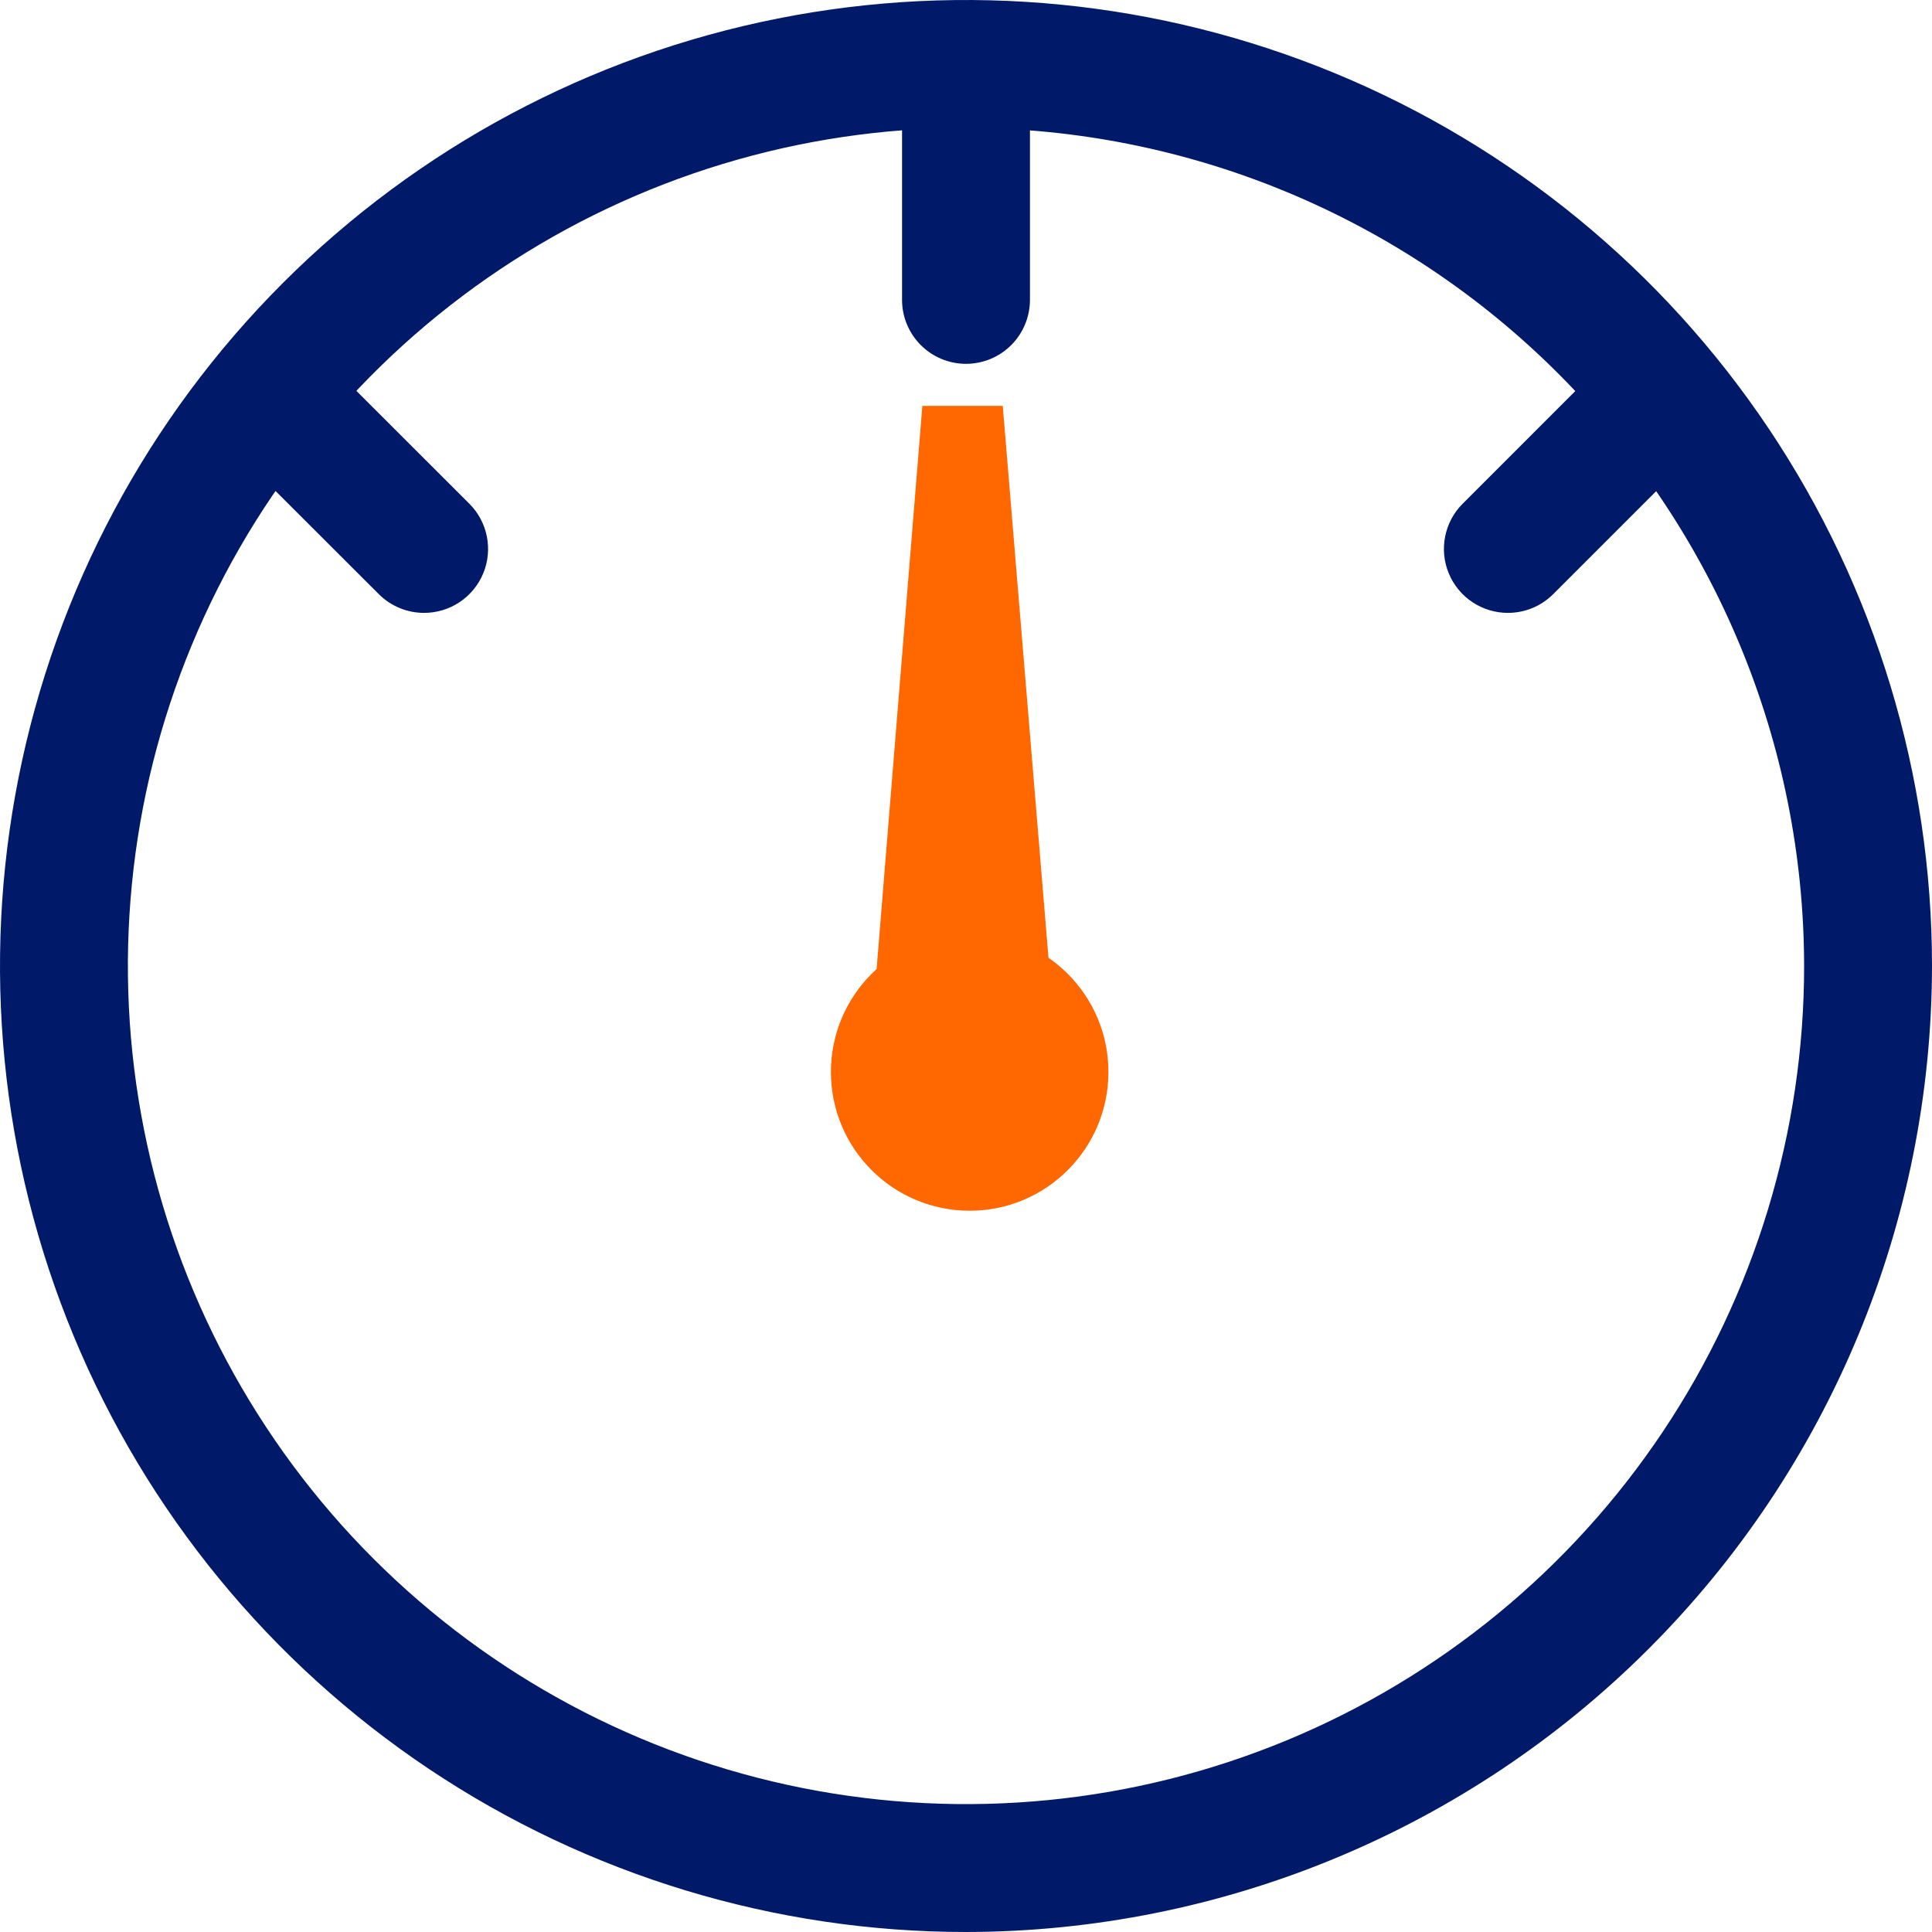 <svg width="110" height="110" viewBox="0 0 110 110" fill="none" xmlns="http://www.w3.org/2000/svg">
<g clip-path="url(#clip0)">
<path d="M55.209 68.934C59.572 68.934 63.109 65.397 63.109 61.034C63.109 56.671 59.572 53.134 55.209 53.134C50.846 53.134 47.309 56.671 47.309 61.034C47.309 65.397 50.846 68.934 55.209 68.934Z" fill="#FF6700"/>
<path d="M54.836 57.876L49.721 57.512L52.515 23.108H54.8H57.093L59.942 57.494L54.836 57.876Z" fill="#FF6700"/>
<path d="M55 110C44.122 110 33.488 106.774 24.444 100.731C15.399 94.687 8.349 86.097 4.187 76.048C0.024 65.998 -1.065 54.939 1.057 44.27C3.179 33.601 8.417 23.801 16.109 16.109C23.801 8.417 33.601 3.179 44.27 1.057C54.939 -1.065 65.998 0.024 76.048 4.187C86.097 8.349 94.687 15.399 100.731 24.444C106.774 33.488 110 44.122 110 55C109.983 69.582 104.183 83.561 93.872 93.872C83.561 104.183 69.582 109.983 55 110ZM55 7.281C45.562 7.281 36.336 10.08 28.489 15.323C20.642 20.567 14.525 28.019 10.914 36.739C7.302 45.458 6.357 55.053 8.198 64.309C10.039 73.566 14.584 82.069 21.258 88.742C27.931 95.416 36.434 99.961 45.691 101.802C54.947 103.643 64.542 102.698 73.261 99.087C81.981 95.475 89.433 89.359 94.677 81.511C99.92 73.664 102.719 64.438 102.719 55C102.704 42.349 97.672 30.22 88.726 21.274C79.781 12.328 67.651 7.296 55 7.281Z" fill="#001968"/>
<path d="M55 20.715C54.034 20.715 53.108 20.331 52.426 19.648C51.743 18.966 51.359 18.04 51.359 17.074V6.007C51.359 5.041 51.743 4.115 52.426 3.433C53.108 2.75 54.034 2.366 55 2.366C55.965 2.366 56.892 2.75 57.574 3.433C58.257 4.115 58.641 5.041 58.641 6.007V17.074C58.641 17.552 58.546 18.026 58.363 18.467C58.18 18.909 57.912 19.311 57.574 19.648C57.236 19.987 56.835 20.255 56.393 20.438C55.951 20.621 55.478 20.715 55 20.715Z" fill="#001968"/>
<path d="M85.854 34.895C85.133 34.895 84.429 34.682 83.83 34.282C83.231 33.882 82.763 33.313 82.488 32.648C82.212 31.982 82.14 31.25 82.281 30.543C82.421 29.837 82.769 29.188 83.278 28.679L91.096 20.86C91.779 20.177 92.706 19.794 93.672 19.794C94.638 19.794 95.565 20.177 96.248 20.86C96.931 21.544 97.315 22.47 97.315 23.436C97.315 24.402 96.931 25.329 96.248 26.012L88.43 33.83C88.091 34.168 87.69 34.436 87.248 34.619C86.806 34.801 86.332 34.895 85.854 34.895Z" fill="#001968"/>
<path d="M24.146 34.895C23.668 34.895 23.194 34.801 22.752 34.619C22.31 34.436 21.909 34.168 21.57 33.83L13.743 26.012C13.06 25.329 12.676 24.402 12.676 23.436C12.676 22.958 12.771 22.484 12.954 22.042C13.137 21.6 13.405 21.199 13.743 20.86C14.081 20.522 14.483 20.254 14.925 20.071C15.367 19.888 15.841 19.794 16.319 19.794C17.285 19.794 18.212 20.177 18.895 20.86L26.722 28.679C27.232 29.188 27.579 29.837 27.719 30.543C27.86 31.25 27.788 31.982 27.512 32.648C27.236 33.313 26.769 33.882 26.17 34.282C25.571 34.682 24.867 34.895 24.146 34.895Z" fill="#001968"/>
</g>
<defs>
<clipPath id="clip0">
<rect width="110" height="110" fill="white"/>
</clipPath>
</defs>
</svg>
